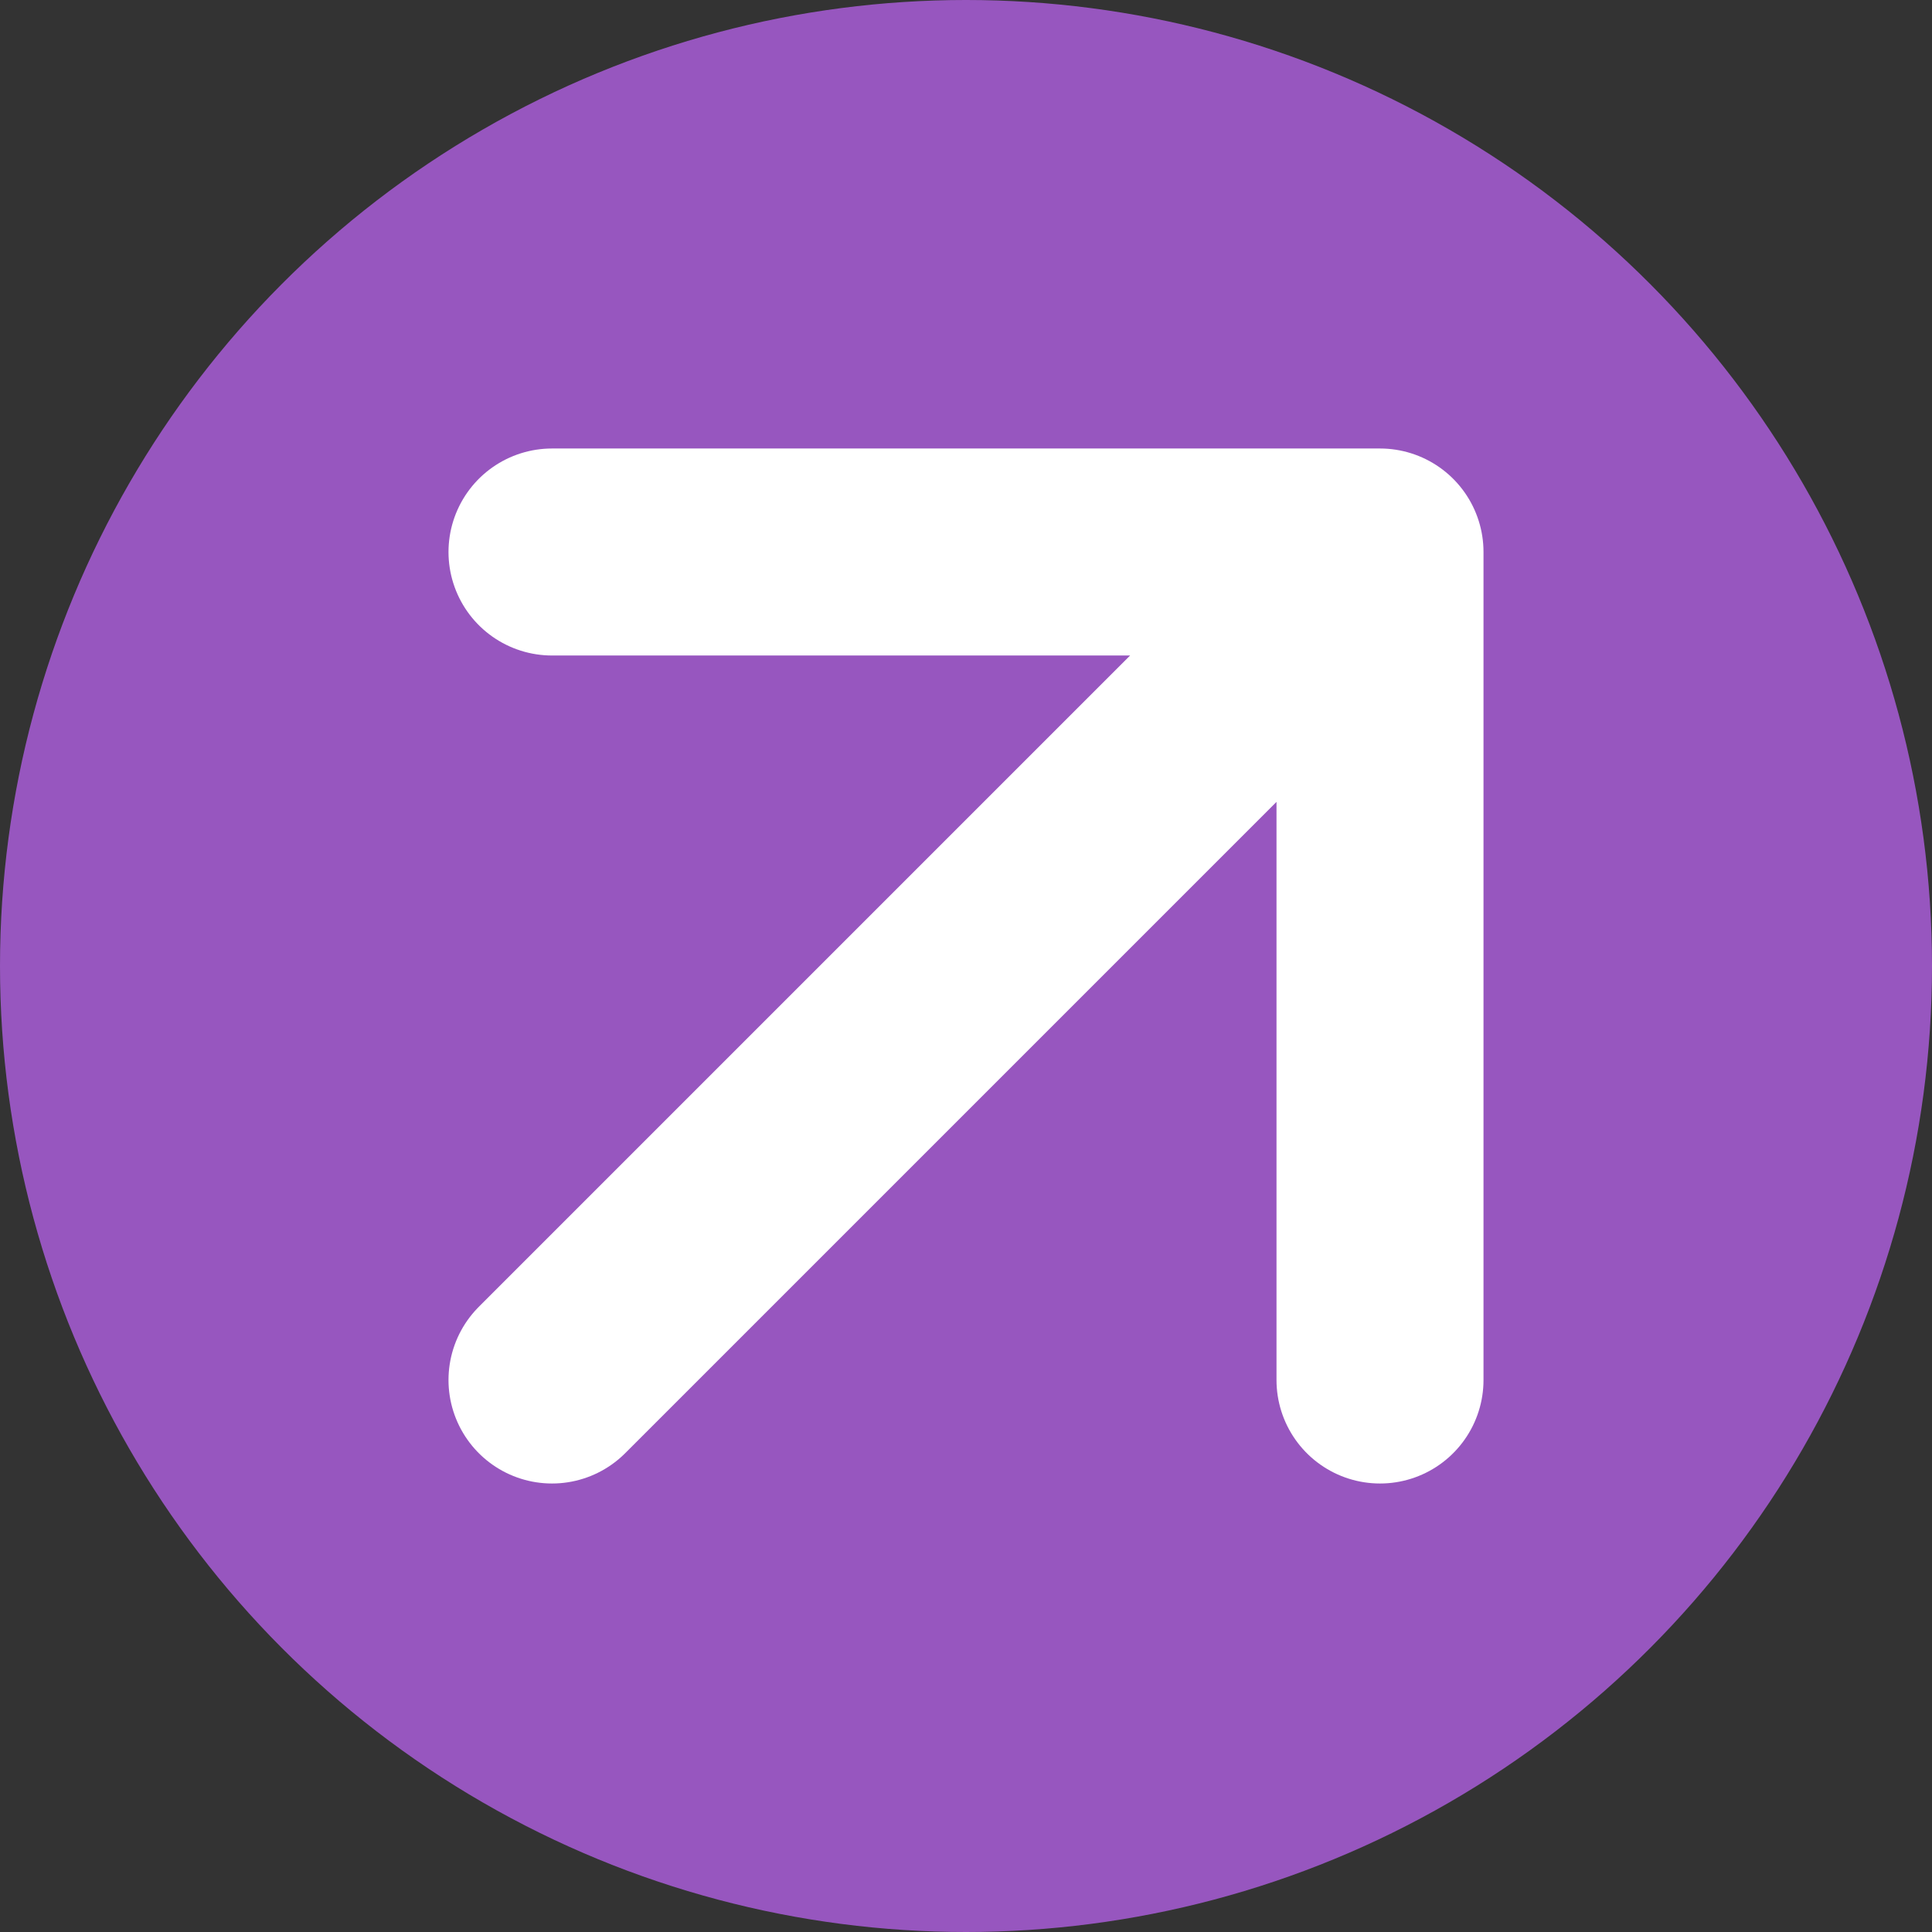 <svg xmlns="http://www.w3.org/2000/svg" width="14" height="14" viewBox="0 0 14 14">
    <rect x="0" y="0" width="14" height="14" fill="#333333" stroke="none"/>
    <g fill="none" fill-rule="evenodd">
        <circle cx="7" cy="7" r="7" fill="#9756BF"/>
        <g stroke="#FFF" stroke-linecap="round" stroke-linejoin="round" stroke-width="1.5">
            <path d="M4 10l6-6M4 4h6v6"/>
        </g>
    </g>
</svg>
